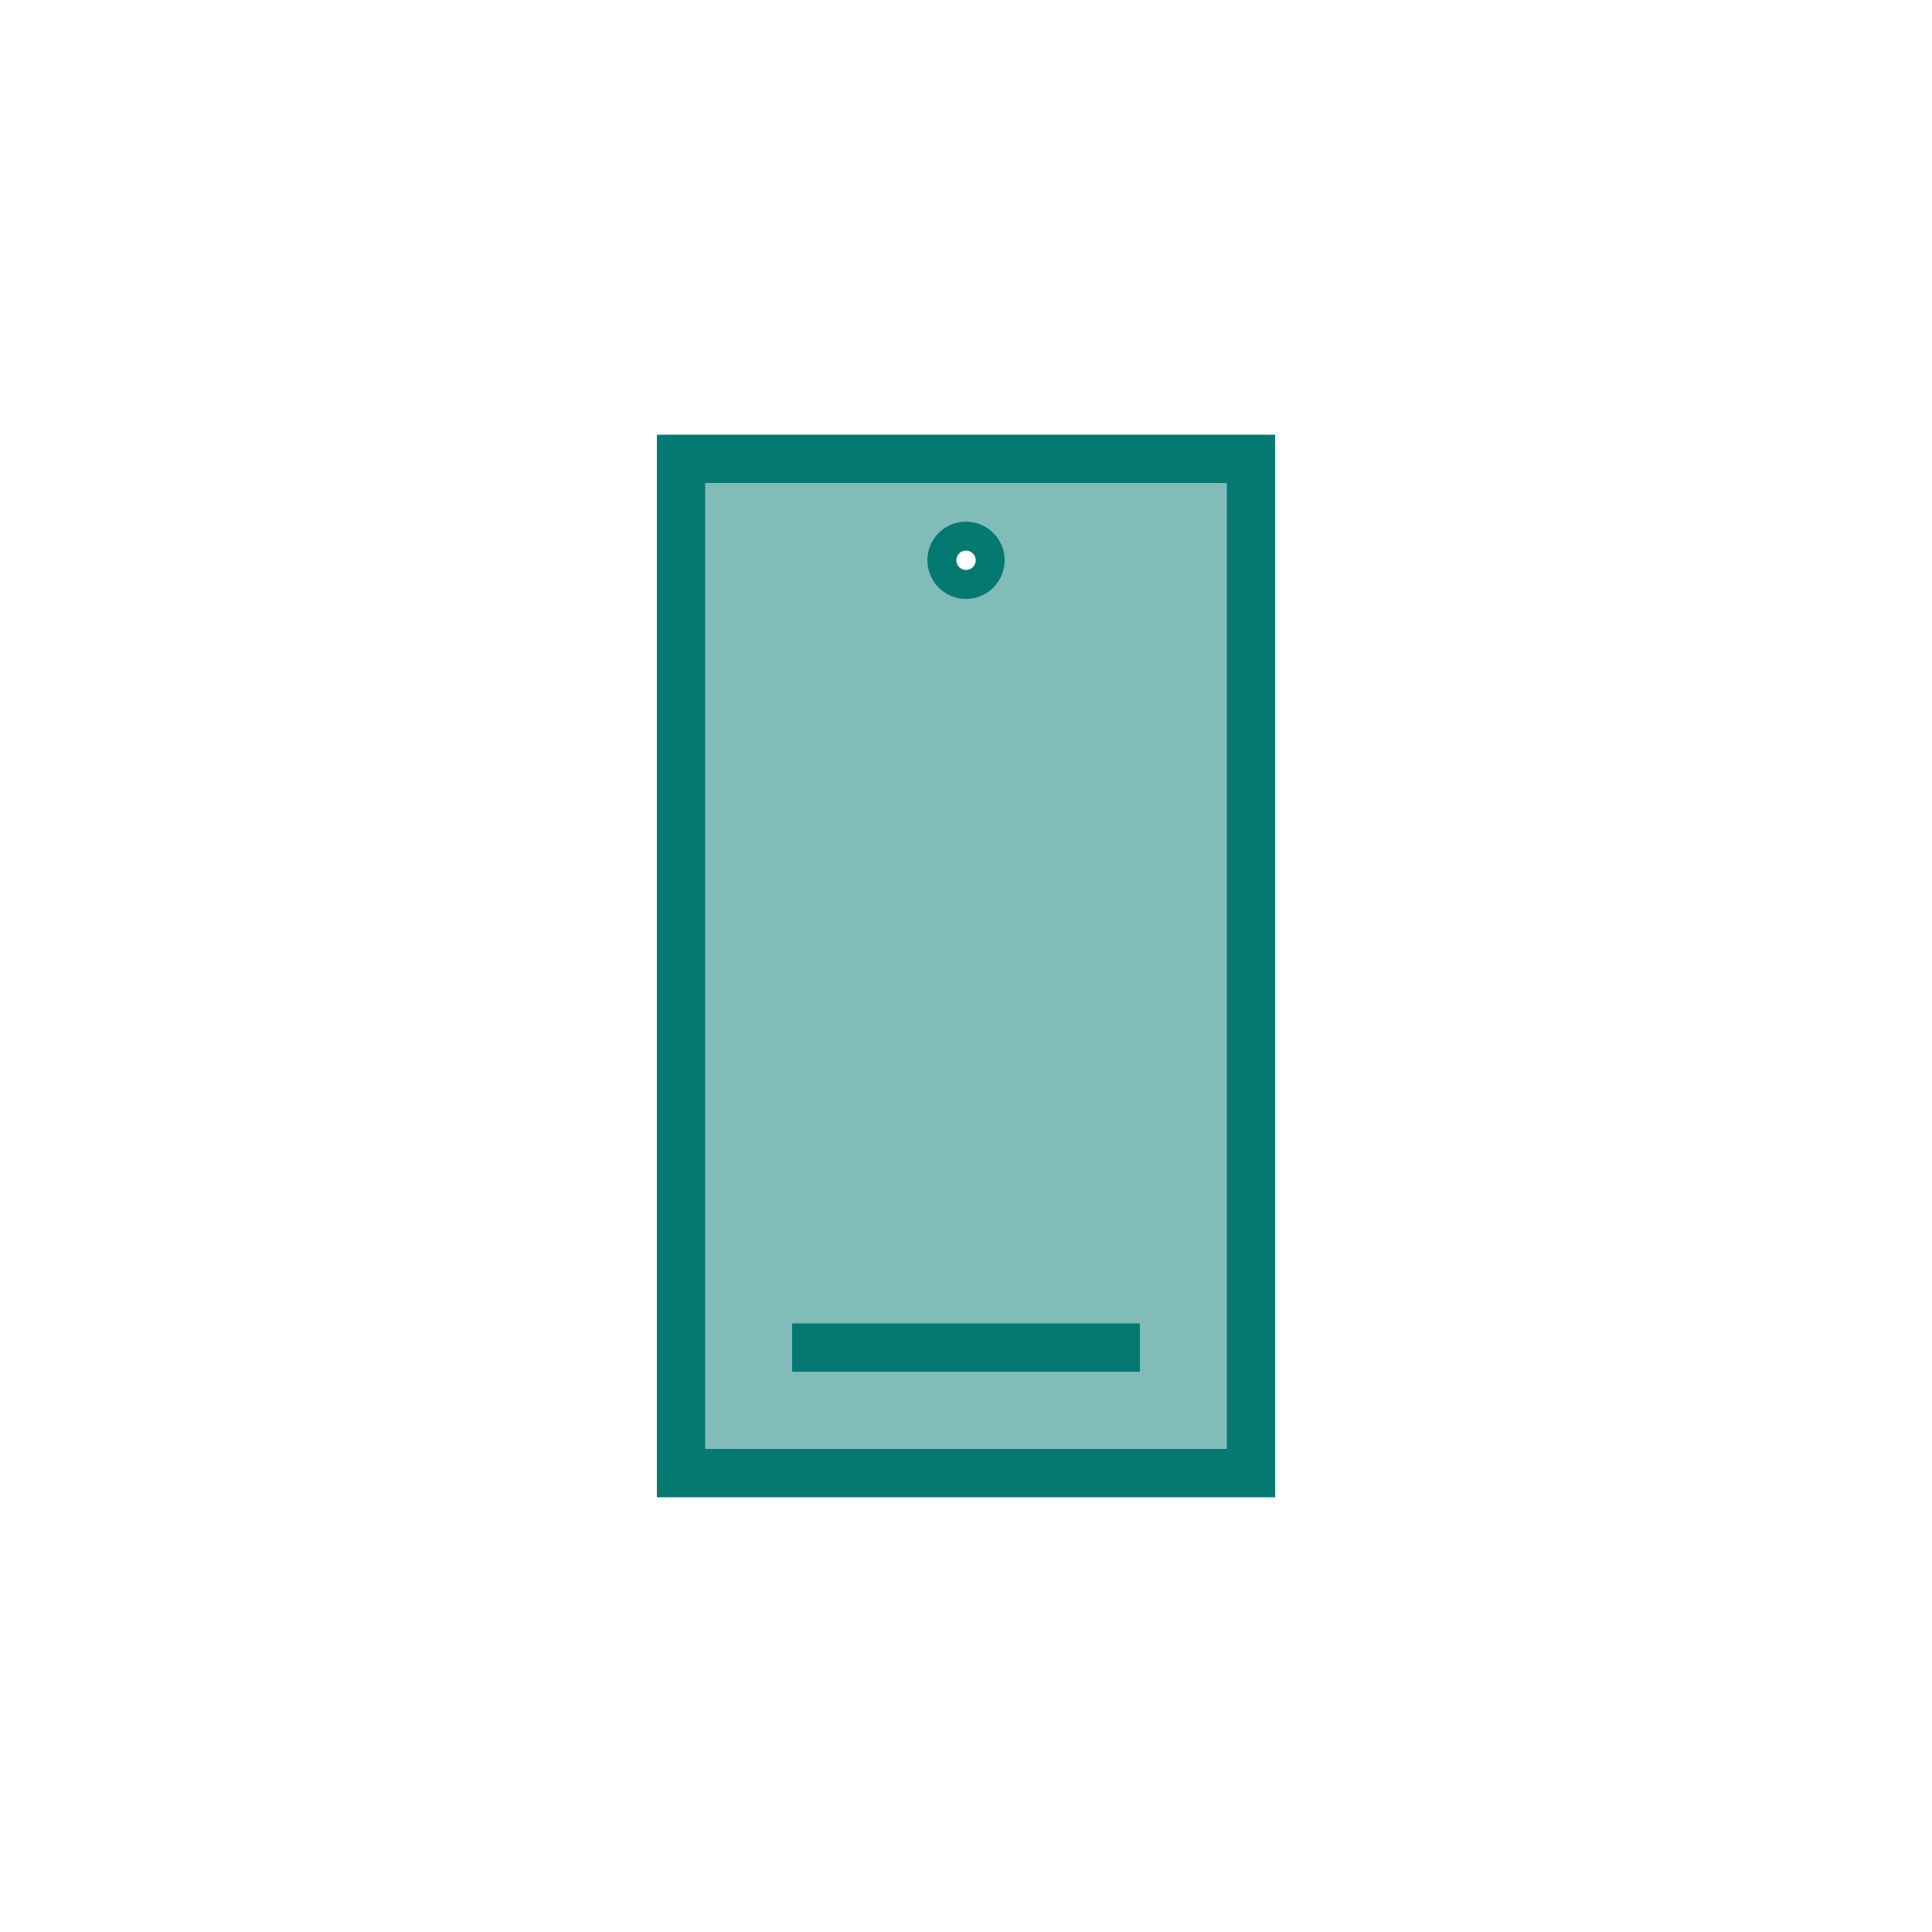 <svg width="200" height="200" viewBox="0 0 200 200" fill="none" xmlns="http://www.w3.org/2000/svg">
<rect width="200" height="200" fill="white"/>
<rect x="70.5" y="47.5" width="59" height="105" fill="#81BCB8" stroke="#037971" stroke-width="5"/>
<line x1="82" y1="139.5" x2="118" y2="139.5" stroke="#037971" stroke-width="5"/>
<circle cx="100" cy="58" r="2.5" fill="white" stroke="#037971" stroke-width="3"/>
</svg>
